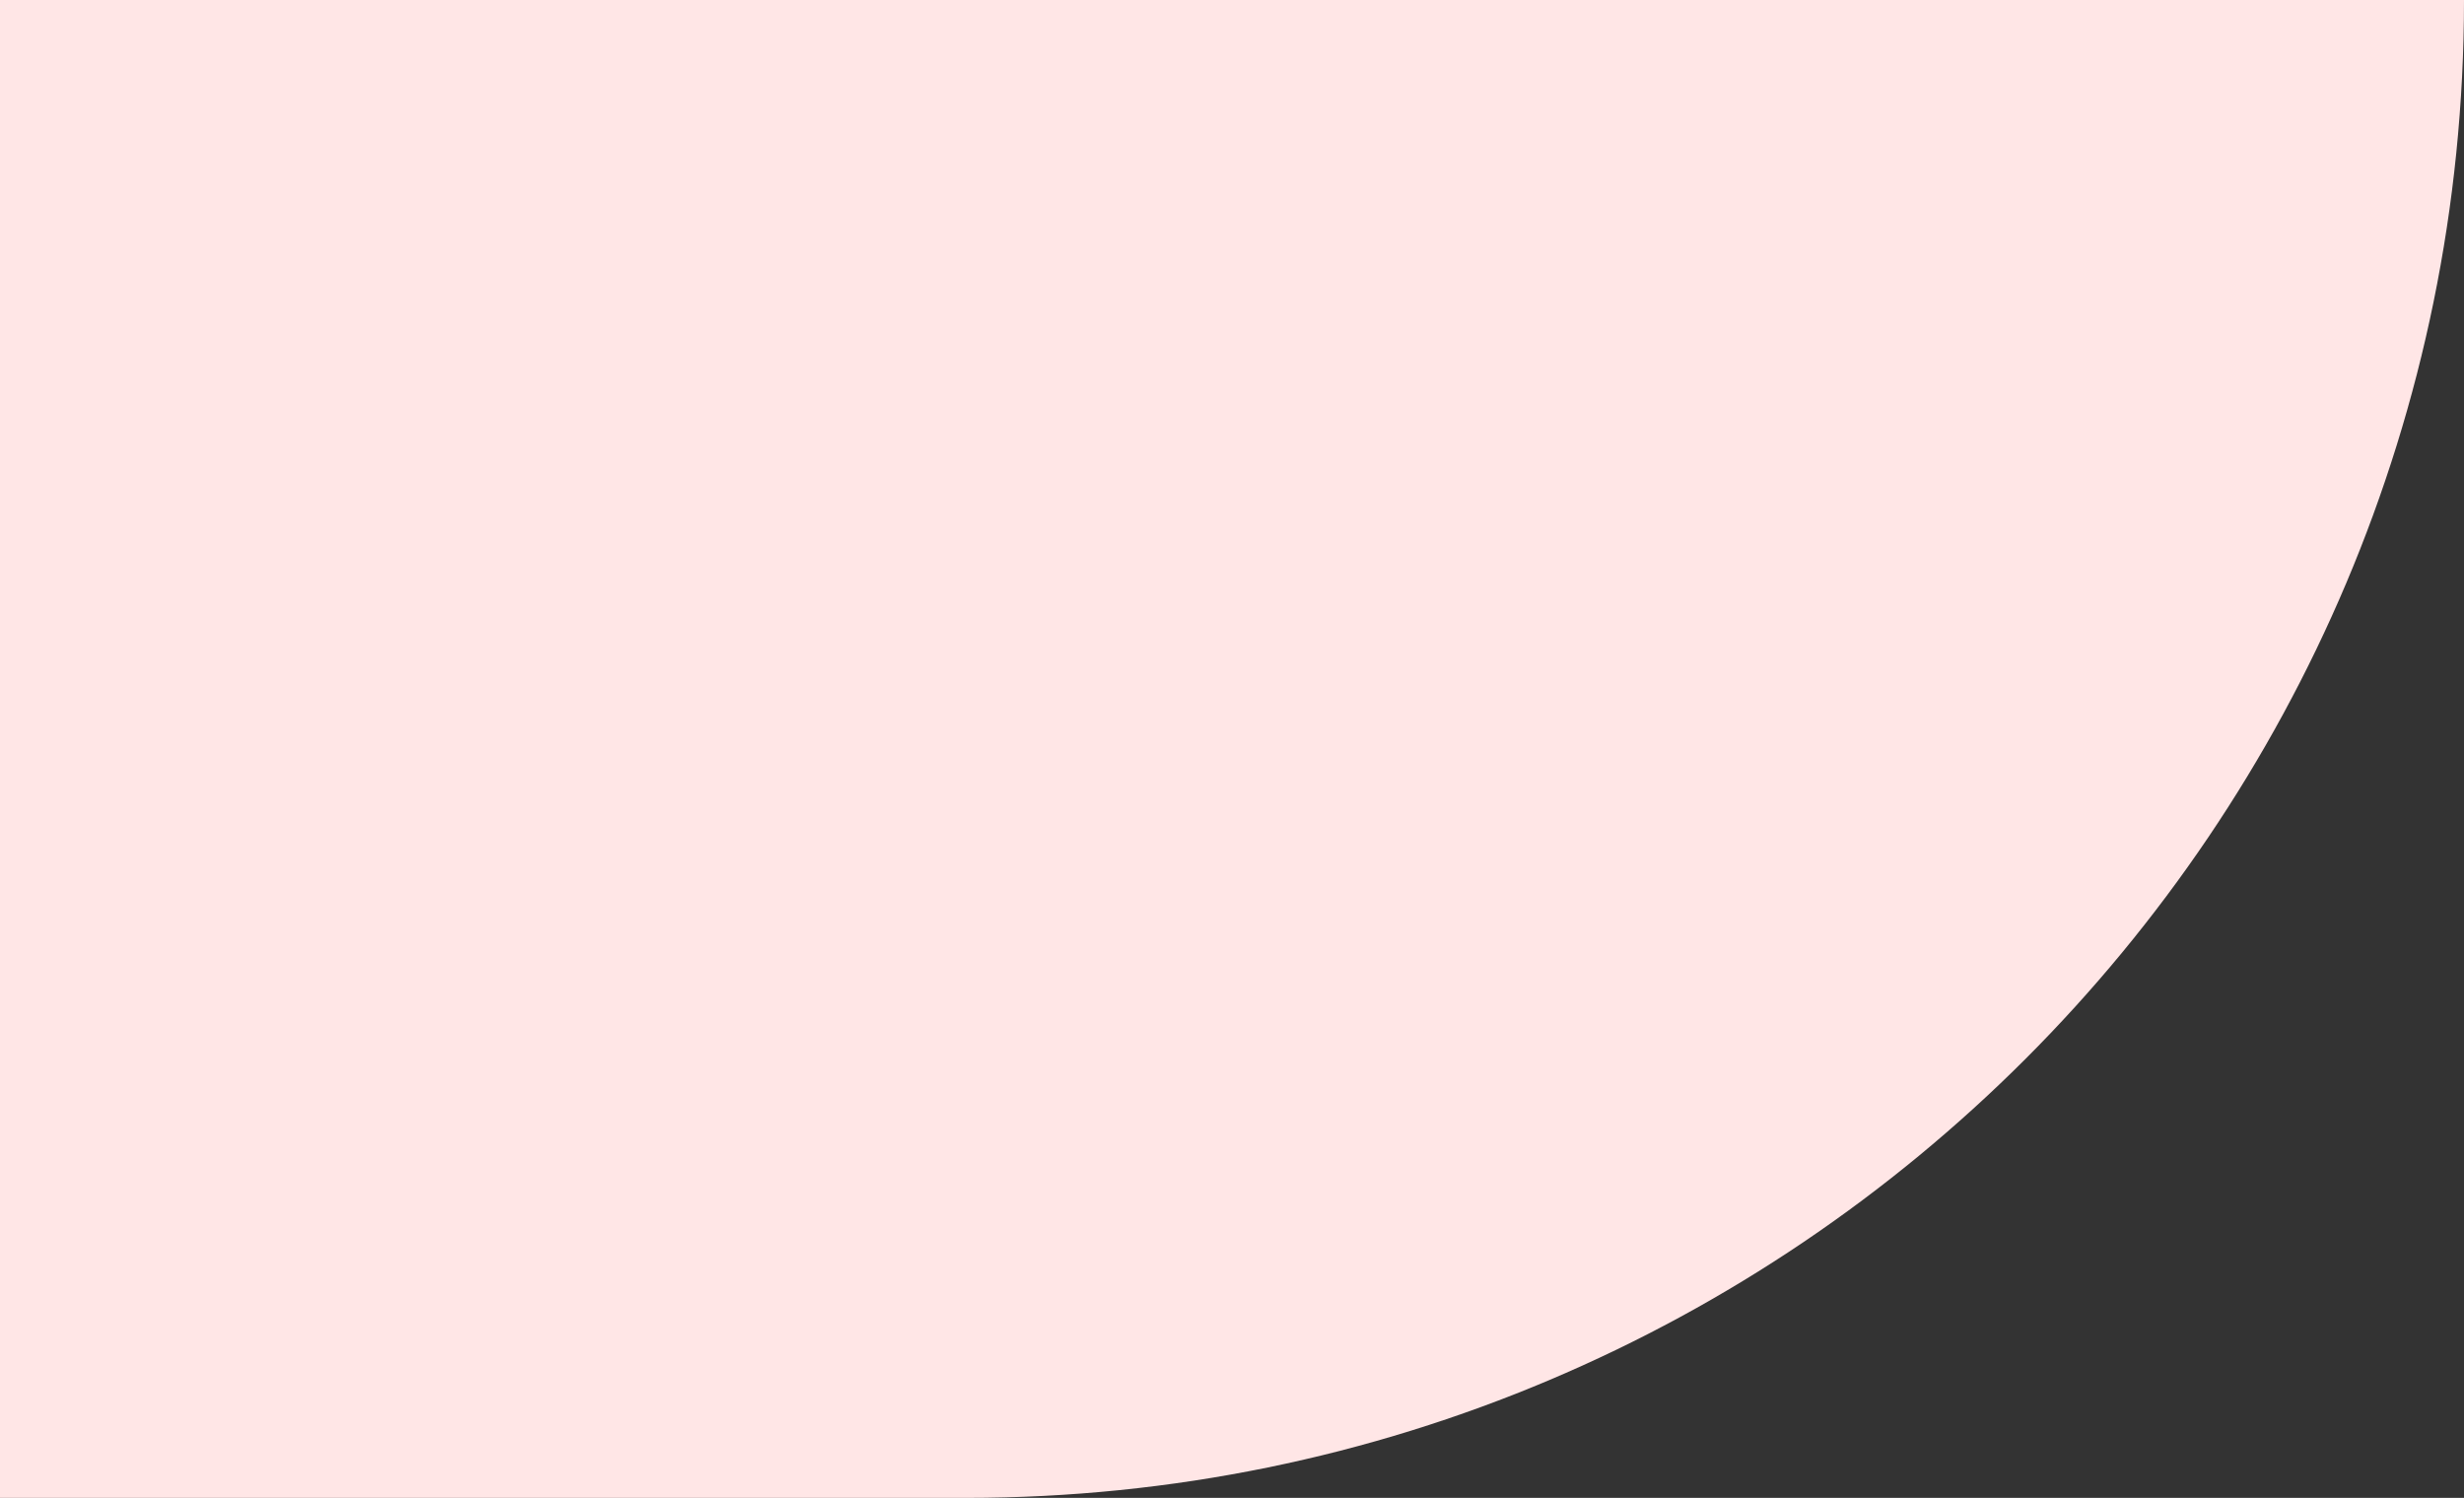 <?xml version="1.0" encoding="UTF-8"?>
<svg width="704px" height="428px" viewBox="0 0 704 428" version="1.1" xmlns="http://www.w3.org/2000/svg" xmlns:xlink="http://www.w3.org/1999/xlink">
    <rect x="0" y="0" width="704" height="428" fill="#333333" stroke="none"/>
    <title>pattern-content-alt3</title>
    <g id="Landingpage" stroke="none" stroke-width="1" fill="none" fill-rule="evenodd">
        <g id="LandingPage-2" transform="translate(-628, -2824)" fill="#FFE6E6">
            <g id="section-bg" transform="translate(108, 2824)">
                <g id="Group-5" transform="translate(520, 0)">
                    <path d="M0,0 L276,0 C512.378,-4.34219108e-14 704,191.622 704,428 L704,428 L704,428 L0,428 L0,0 Z" id="pattern-content-alt3" transform="translate(352, 214) scale(1, -1) translate(-352, -214) "></path>
                </g>
            </g>
        </g>
    </g>
</svg>